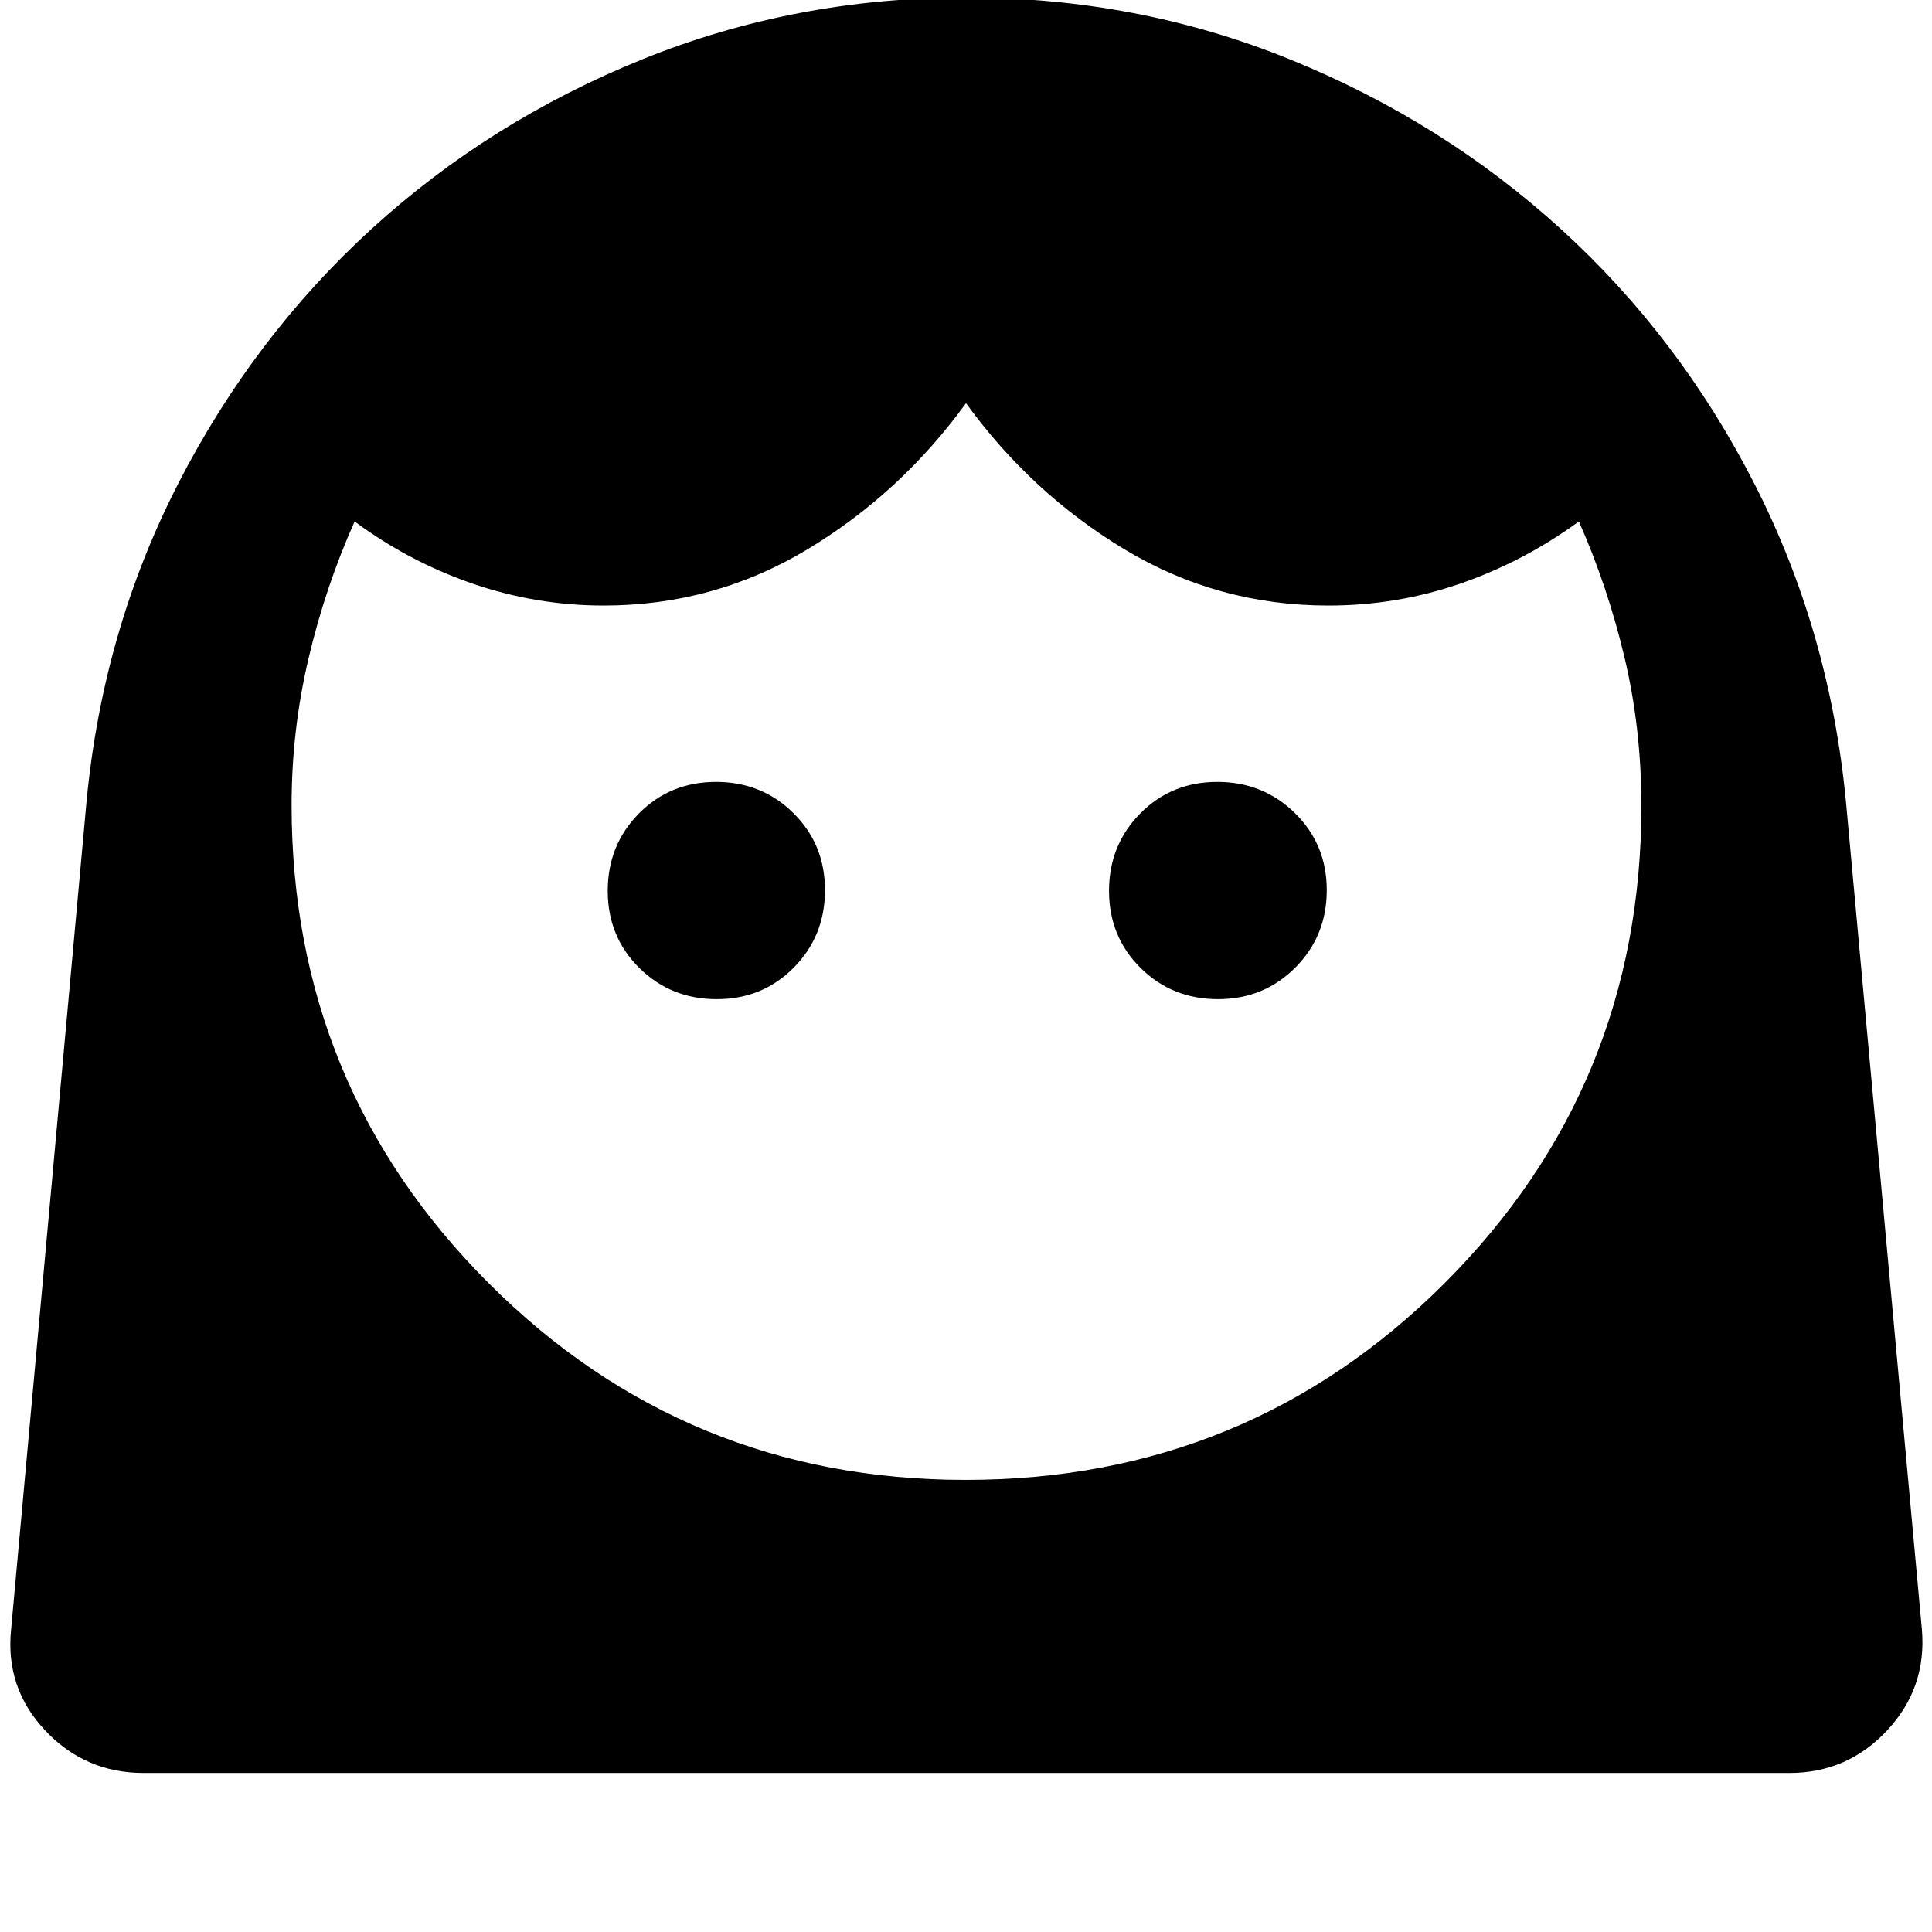 <svg xmlns="http://www.w3.org/2000/svg" height="48" viewBox="0 -960 960 960" width="48"><path d="M479.73-224.65q140.31 0 238.09-97.75 97.77-97.76 97.77-237.14 0-38.47-8.38-73.77t-22.67-67.58q-27.5 20.02-59 30.9-31.51 10.88-65.48 10.88-54.87 0-101.23-27.89-46.35-27.89-78.83-72.67-32.48 44.78-78.86 72.67t-101.23 27.89q-33.37 0-64.97-10.86-31.61-10.86-58.74-30.92-14.53 32.52-22.92 68.18-8.39 35.67-8.39 72.73 0 139.57 97.79 237.45 97.78 97.88 237.05 97.88Zm-123.6-238.87q22.78 0 38.29-15.69 15.51-15.68 15.51-38.46t-15.68-38.29q-15.68-15.52-38.46-15.52t-38.3 15.69q-15.51 15.68-15.51 38.46t15.68 38.29q15.69 15.52 38.47 15.52Zm249.08 0q22.78 0 38.42-15.69 15.63-15.68 15.63-38.46t-15.8-38.29q-15.81-15.52-38.59-15.52t-38.29 15.69q-15.51 15.68-15.51 38.46t15.68 38.29q15.68 15.52 38.46 15.52ZM71.39-79.02q-29.09 0-48.97-21.15-19.88-21.14-16.9-50.2l37.5-411.61q8.1-84.81 45.57-157.79 37.47-72.98 96.06-126.5 58.59-53.51 134.47-84.23 75.87-30.72 161.08-30.72 85.12 0 160.82 30.74 75.7 30.74 134.48 84.2 58.79 53.45 96.15 126.47 37.36 73.01 45.57 157.83l37.76 411.61q2.48 29.06-17.26 50.2-19.73 21.15-48.61 21.15H71.39Z"/></svg>